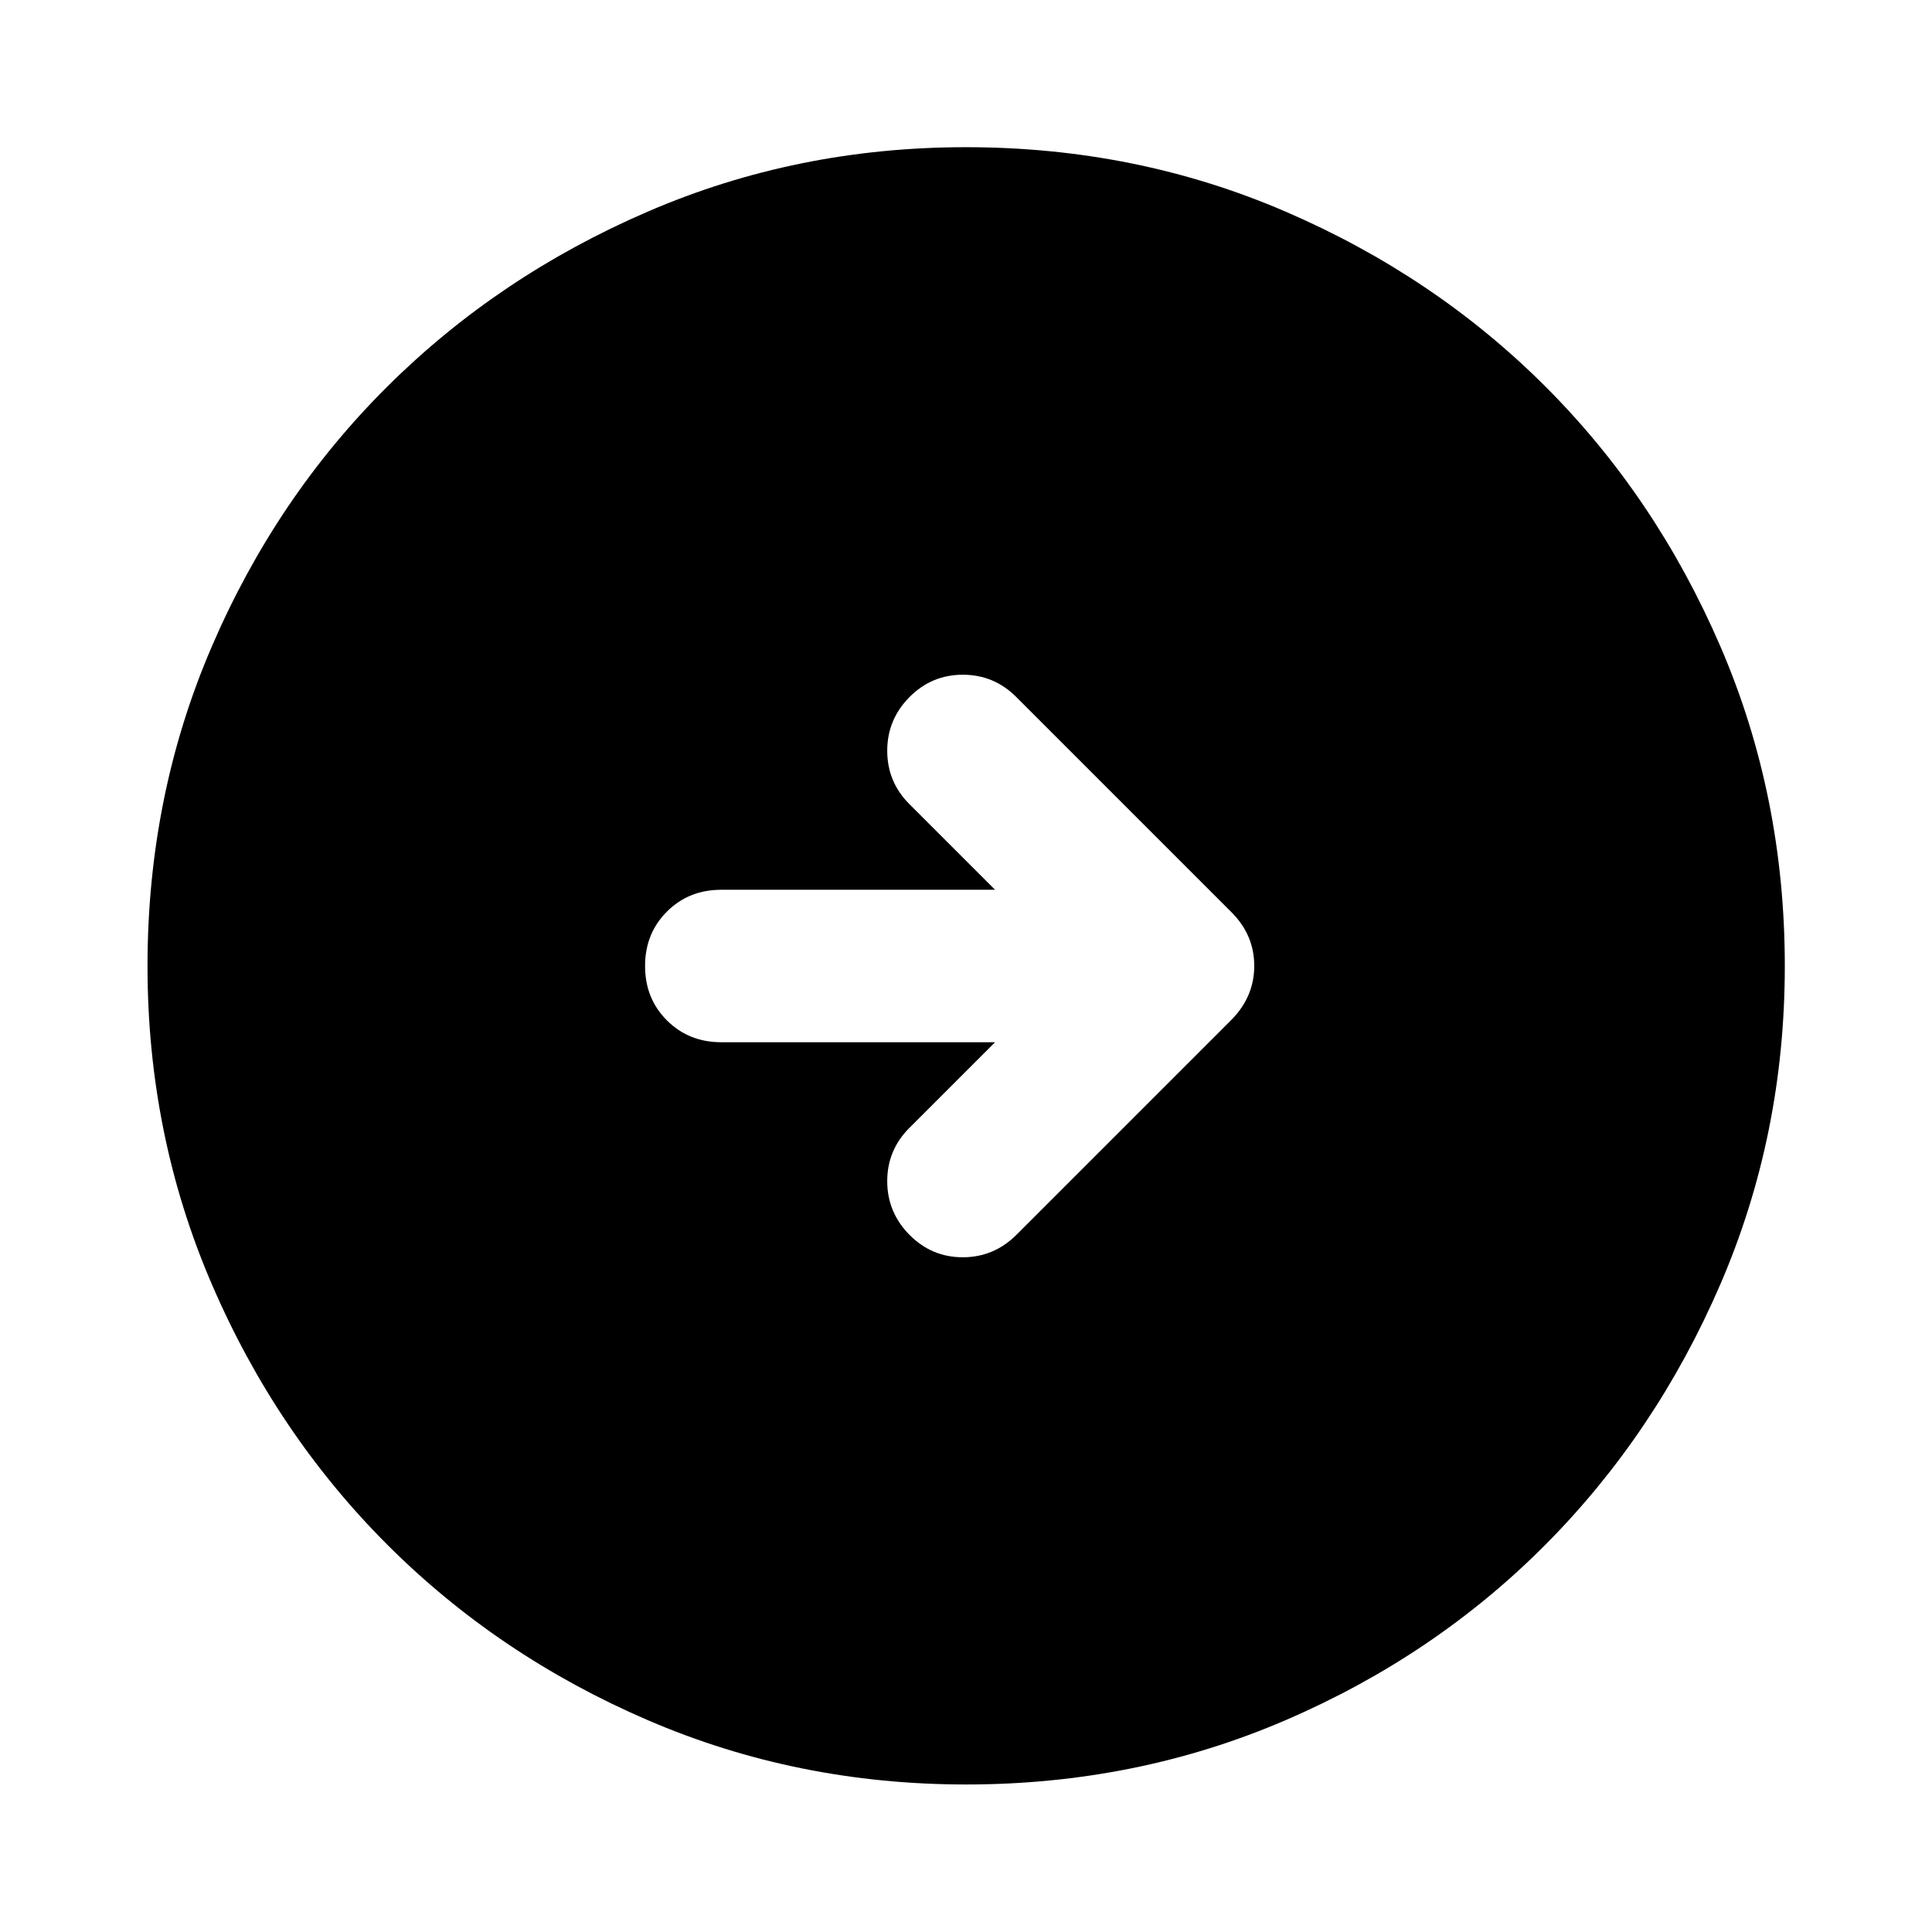 <svg xmlns="http://www.w3.org/2000/svg" height="40" viewBox="0 -960 960 960" width="40"><path d="M480.02-73.3q-83.95 0-158.14-31.96-74.19-31.96-129.43-87.19-55.23-55.24-87.19-129.41Q73.3-396.03 73.3-479.98q0-84.61 31.96-158.81 31.96-74.19 87.17-129.1t129.39-86.94q74.18-32.03 158.14-32.03 84.63 0 158.85 32.02 74.21 32.02 129.1 86.91 54.9 54.88 86.92 129.08 32.03 74.2 32.03 158.85 0 83.97-32.03 158.16t-86.94 129.41q-54.91 55.21-129.08 87.17Q564.64-73.3 480.02-73.3Zm14.42-368.82-42.56 42.55q-11.02 11.02-11.02 26.48t11.02 26.64q11.03 11.18 26.53 11.18 15.5 0 26.76-11.26l106.71-106.71q11.35-11.5 11.35-26.83 0-15.34-11.35-26.69L504.93-613.71q-11.02-11.02-26.52-11.02t-26.53 11.14q-11.02 11.14-11.02 26.64t11.02 26.52l42.56 42.55H358.41q-16.17 0-27.03 10.86-10.85 10.85-10.85 27.02t10.85 27.02q10.86 10.86 27.03 10.86h136.03Z"/></svg>
